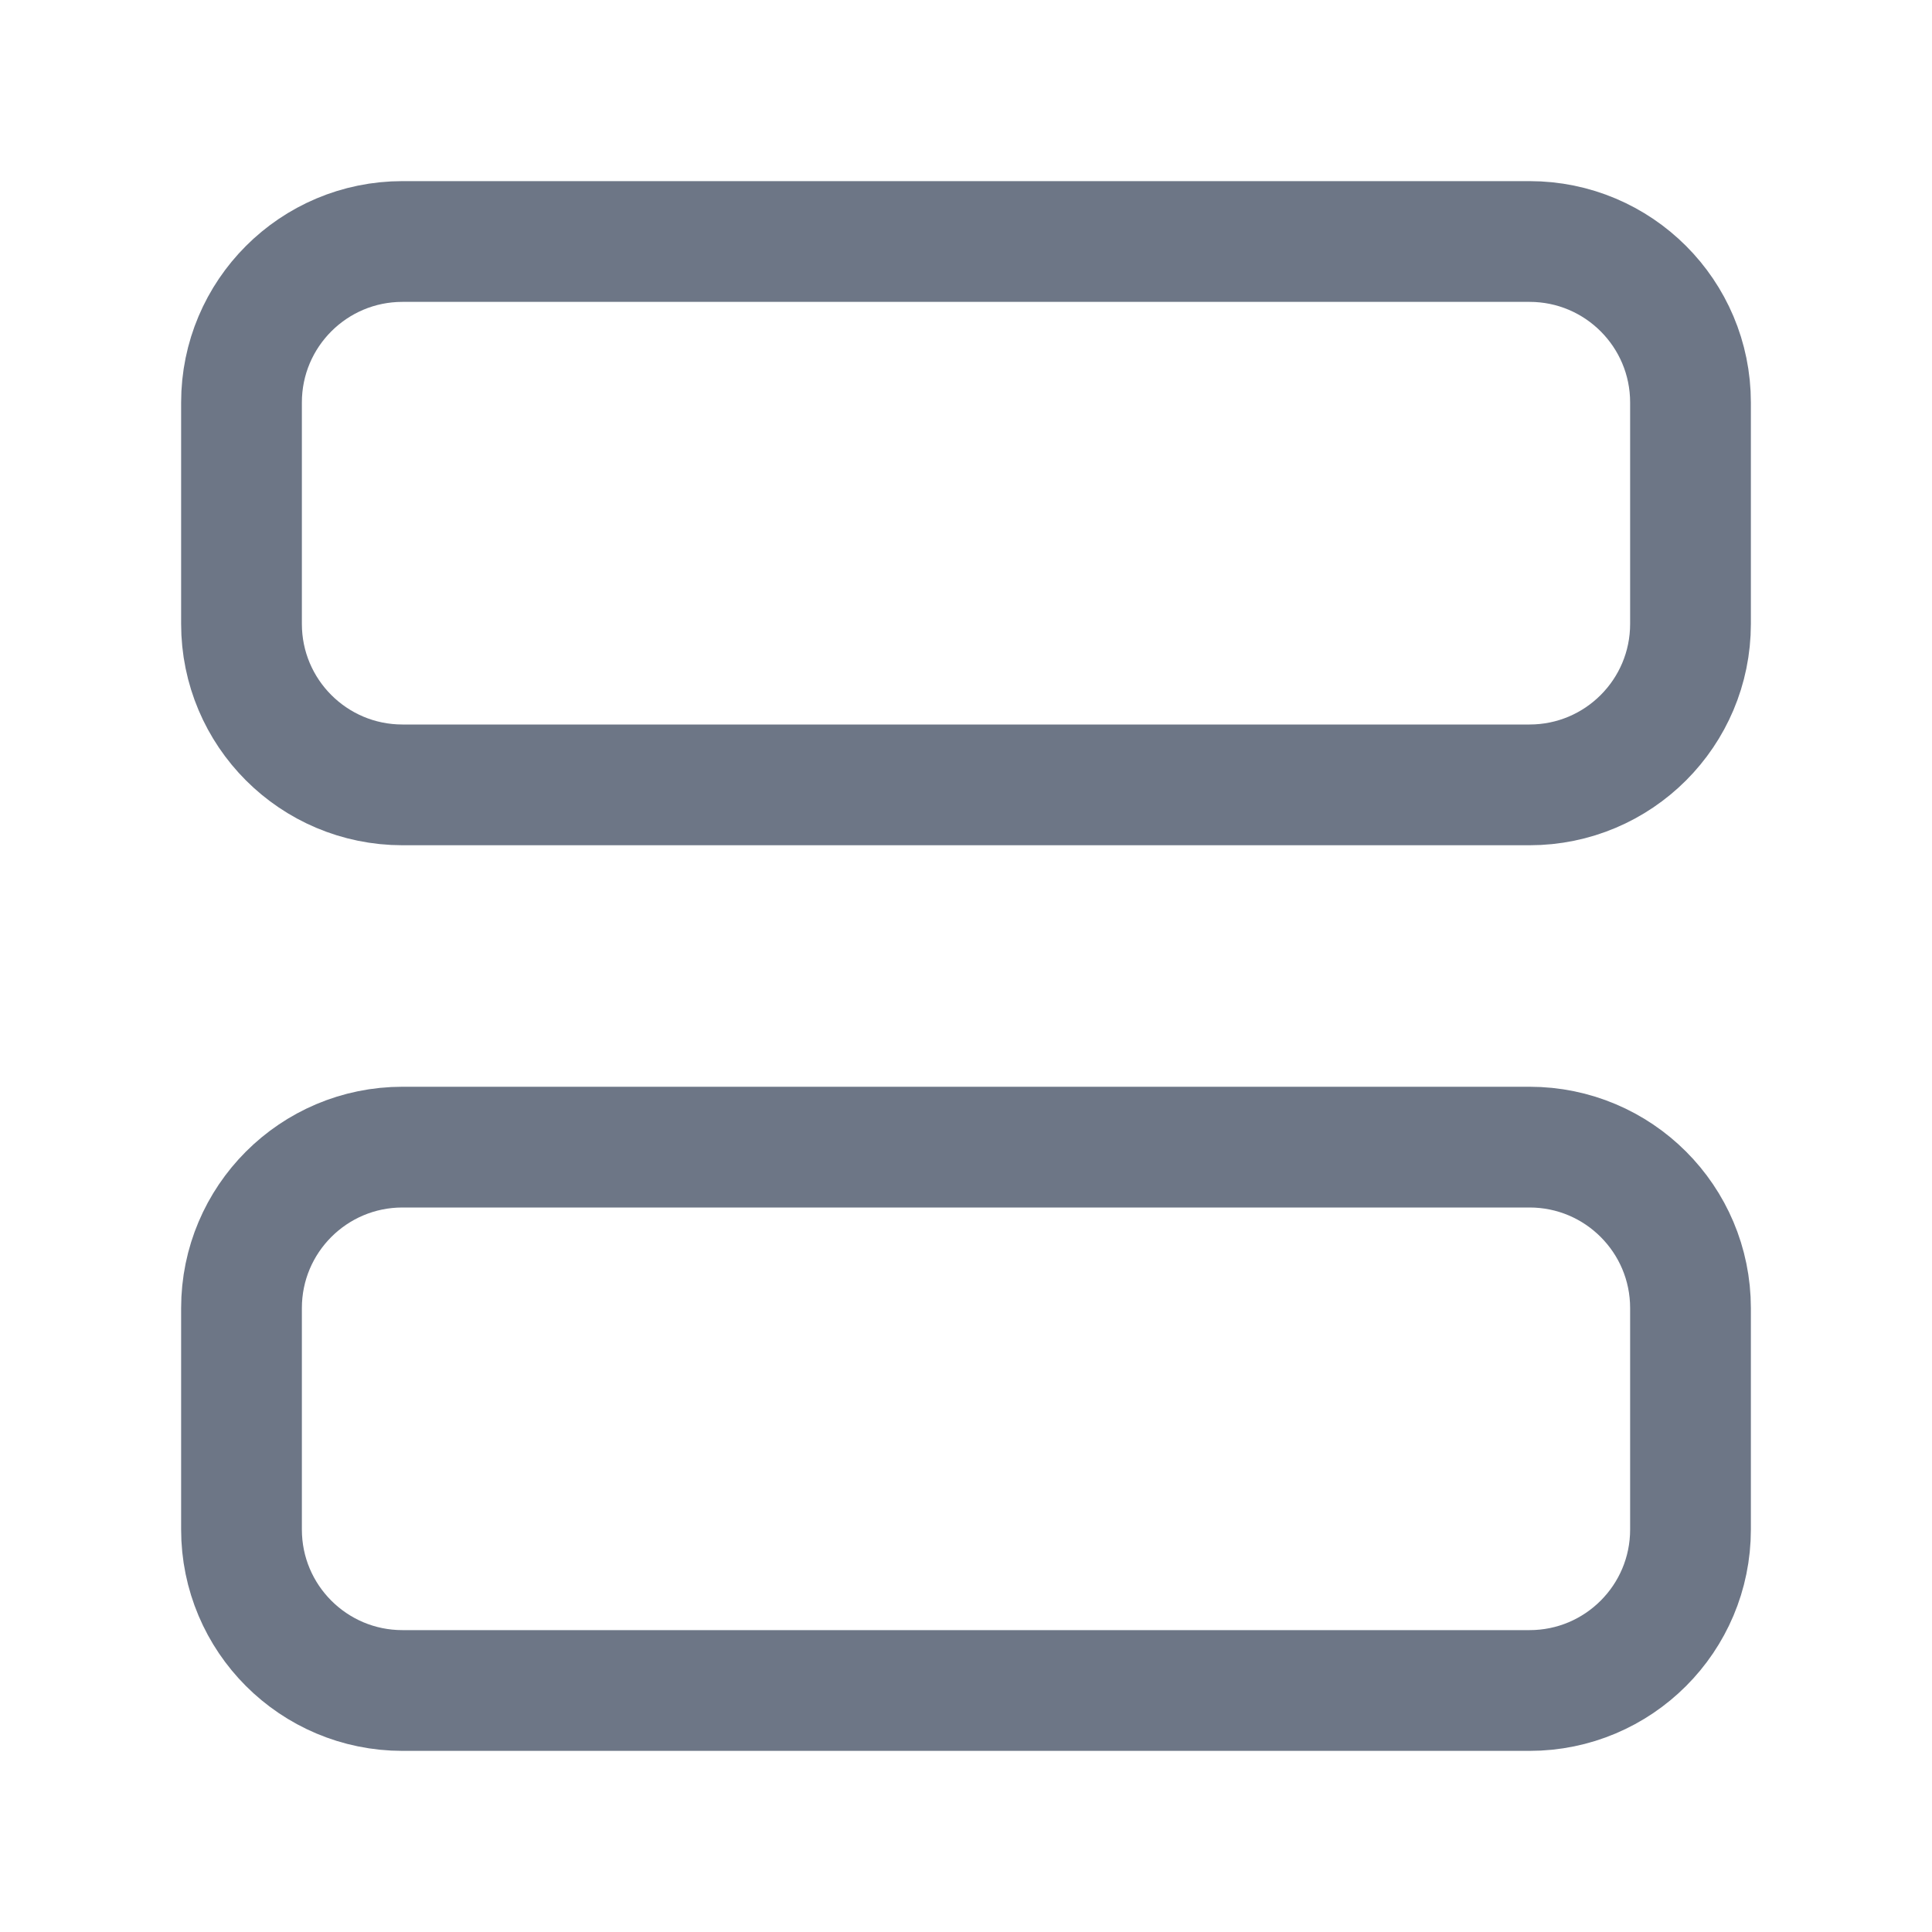 <svg width="24" height="24" viewBox="0 0 24 24" fill="none" xmlns="http://www.w3.org/2000/svg">
<path fill-rule="evenodd" clip-rule="evenodd" d="M21 5V7.75C21 8.855 20.105 9.75 19 9.75H5C3.895 9.75 3 8.855 3 7.75V5C3 3.895 3.895 3 5 3H19C20.105 3 21 3.895 21 5Z" stroke="#6D7686" stroke-width="1.5" stroke-linecap="round" stroke-linejoin="round"/>
<path fill-rule="evenodd" clip-rule="evenodd" d="M21 16.25V19C21 20.105 20.105 21 19 21H5C3.895 21 3 20.105 3 19V16.25C3 15.145 3.895 14.25 5 14.25H19C20.105 14.25 21 15.145 21 16.25Z" stroke="#6D7686" stroke-width="1.5" stroke-linecap="round" stroke-linejoin="round"/>
</svg>
